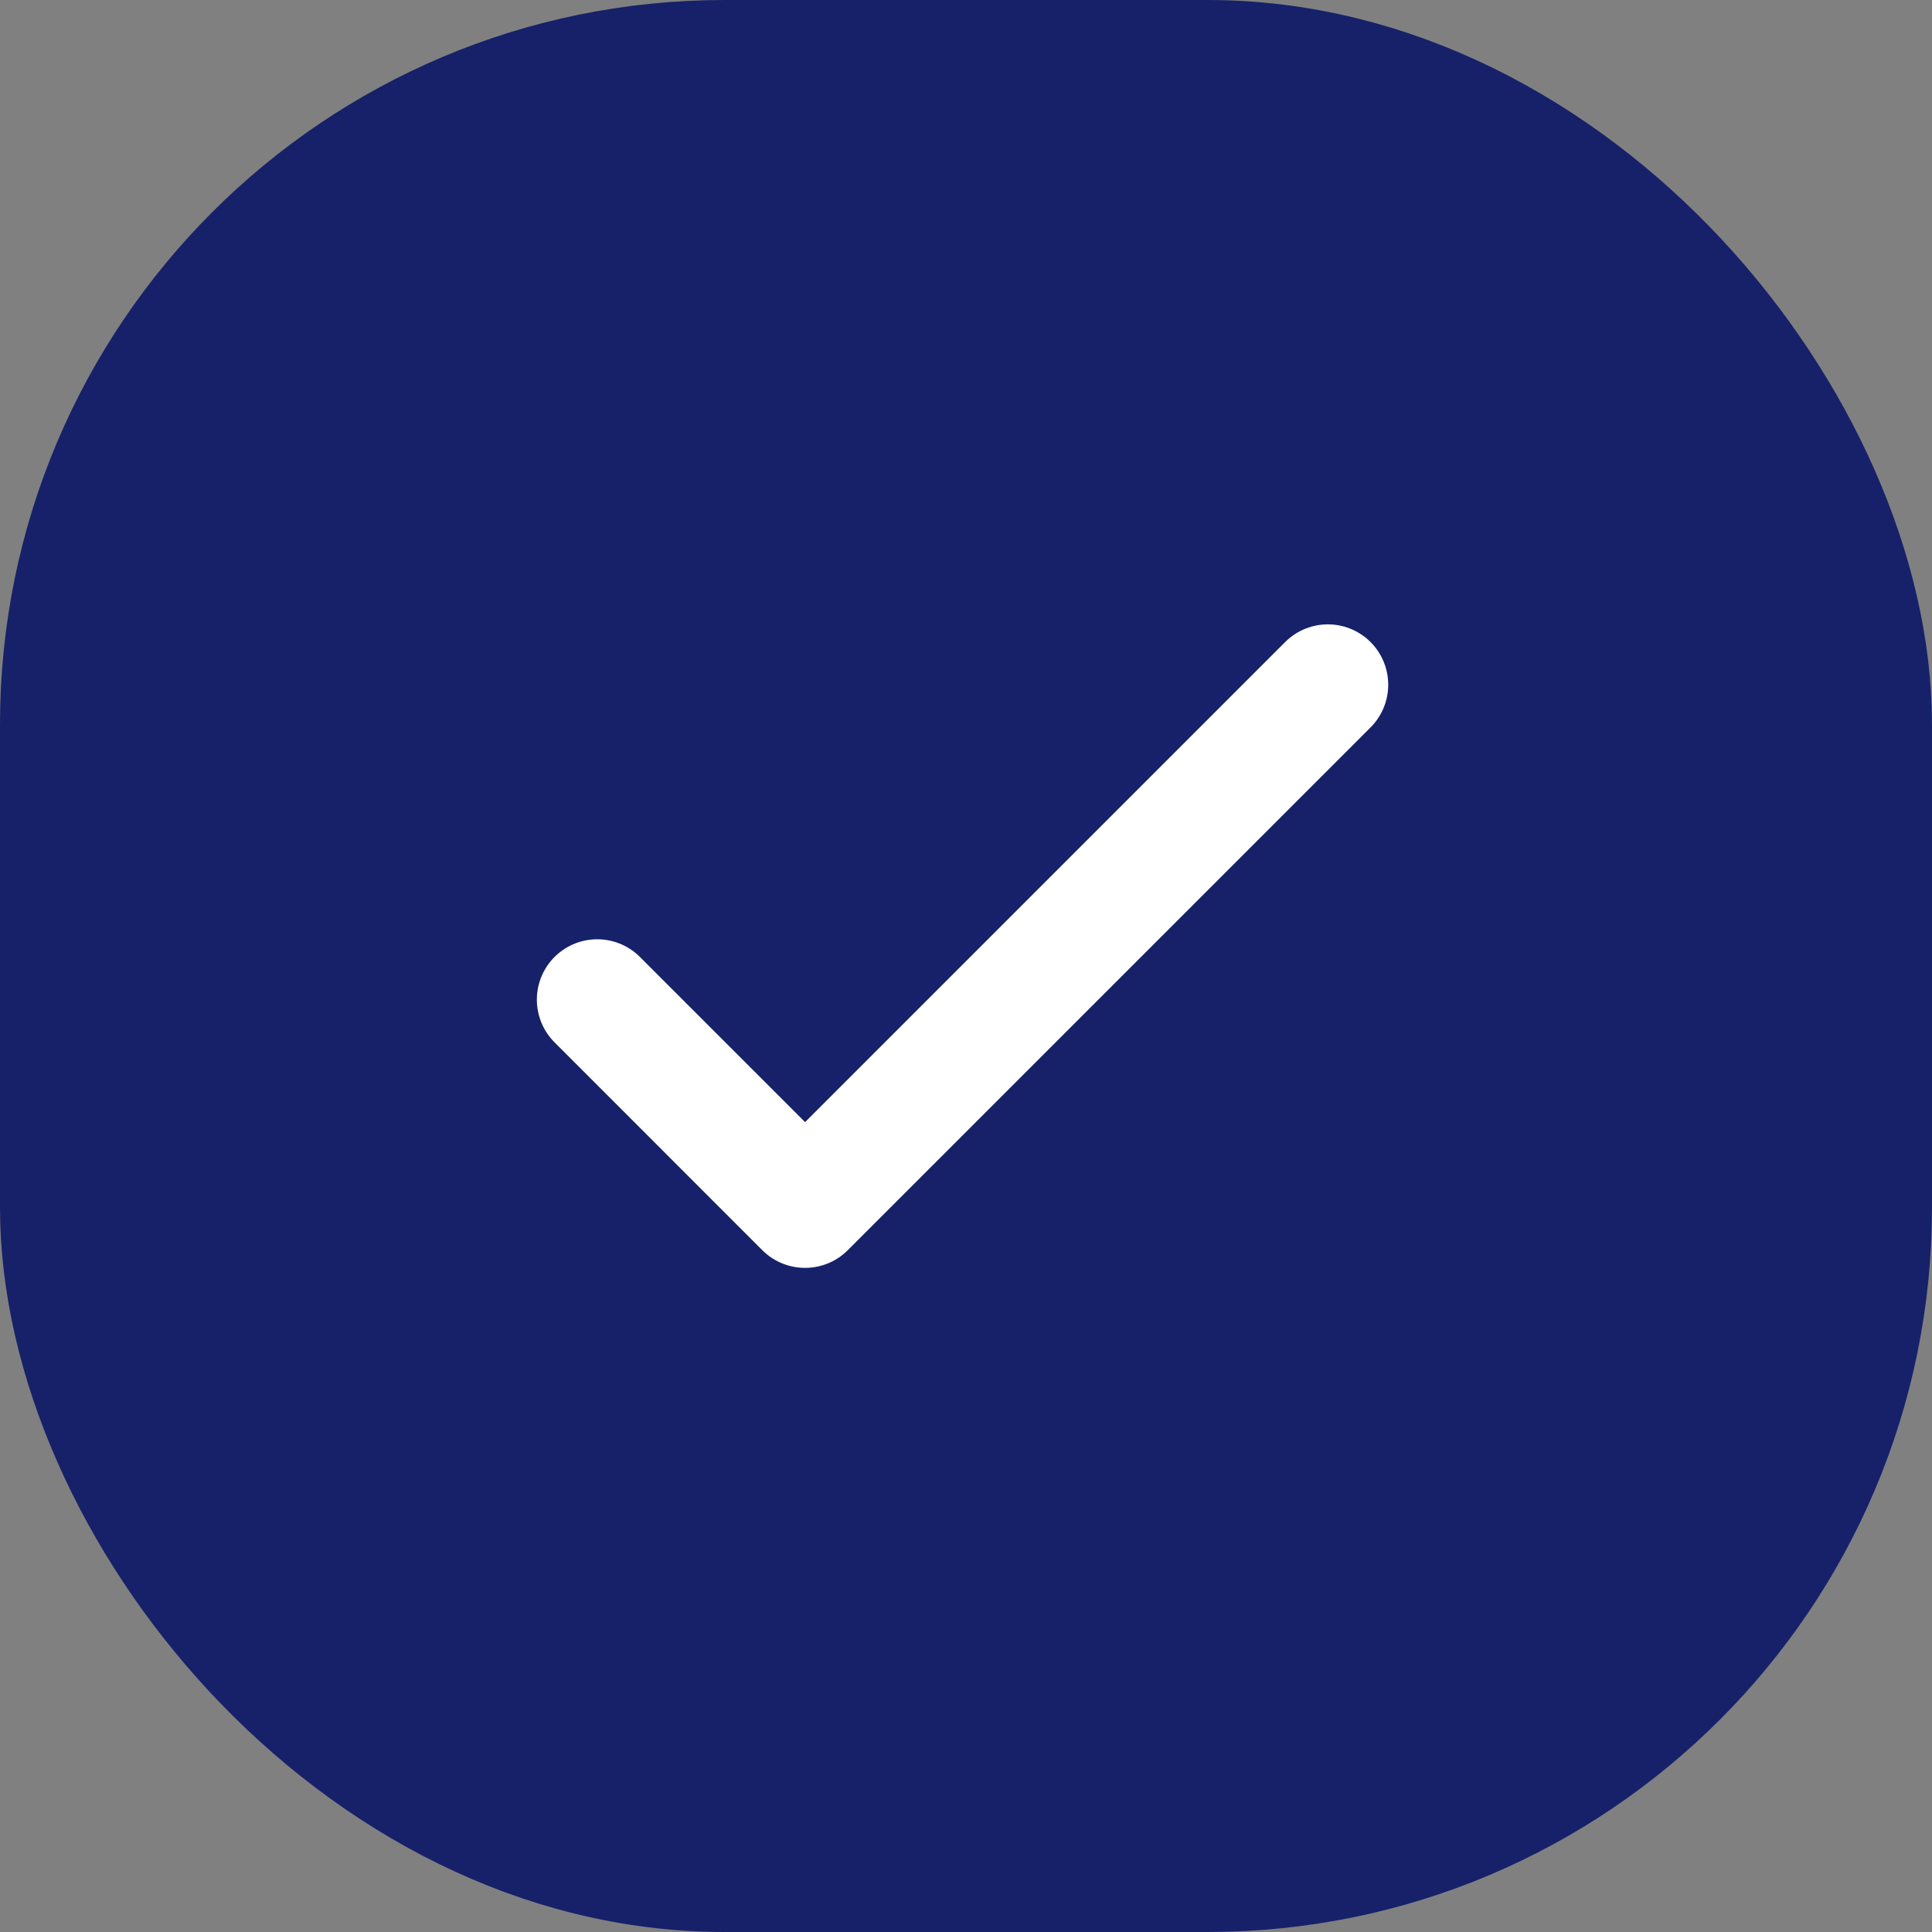 <svg xmlns="http://www.w3.org/2000/svg" width="24" height="24" viewBox="0 0 24 24">
    <rect x="0" y="0" width="24" height="24" fill="#808080" stroke="none"/>
    <g fill="none" fill-rule="evenodd">
        <rect width="22" height="22" x="1" y="1" fill="#16216A" stroke="#16216A" stroke-width="2" rx="8"/>
        <path stroke="#FFF" stroke-linecap="round" stroke-linejoin="round" stroke-width="1.5" d="M10.001 15l6.494-6.494L10.001 15zm0 0l-2.582-2.582L10 15z"/>
    </g>
</svg>

